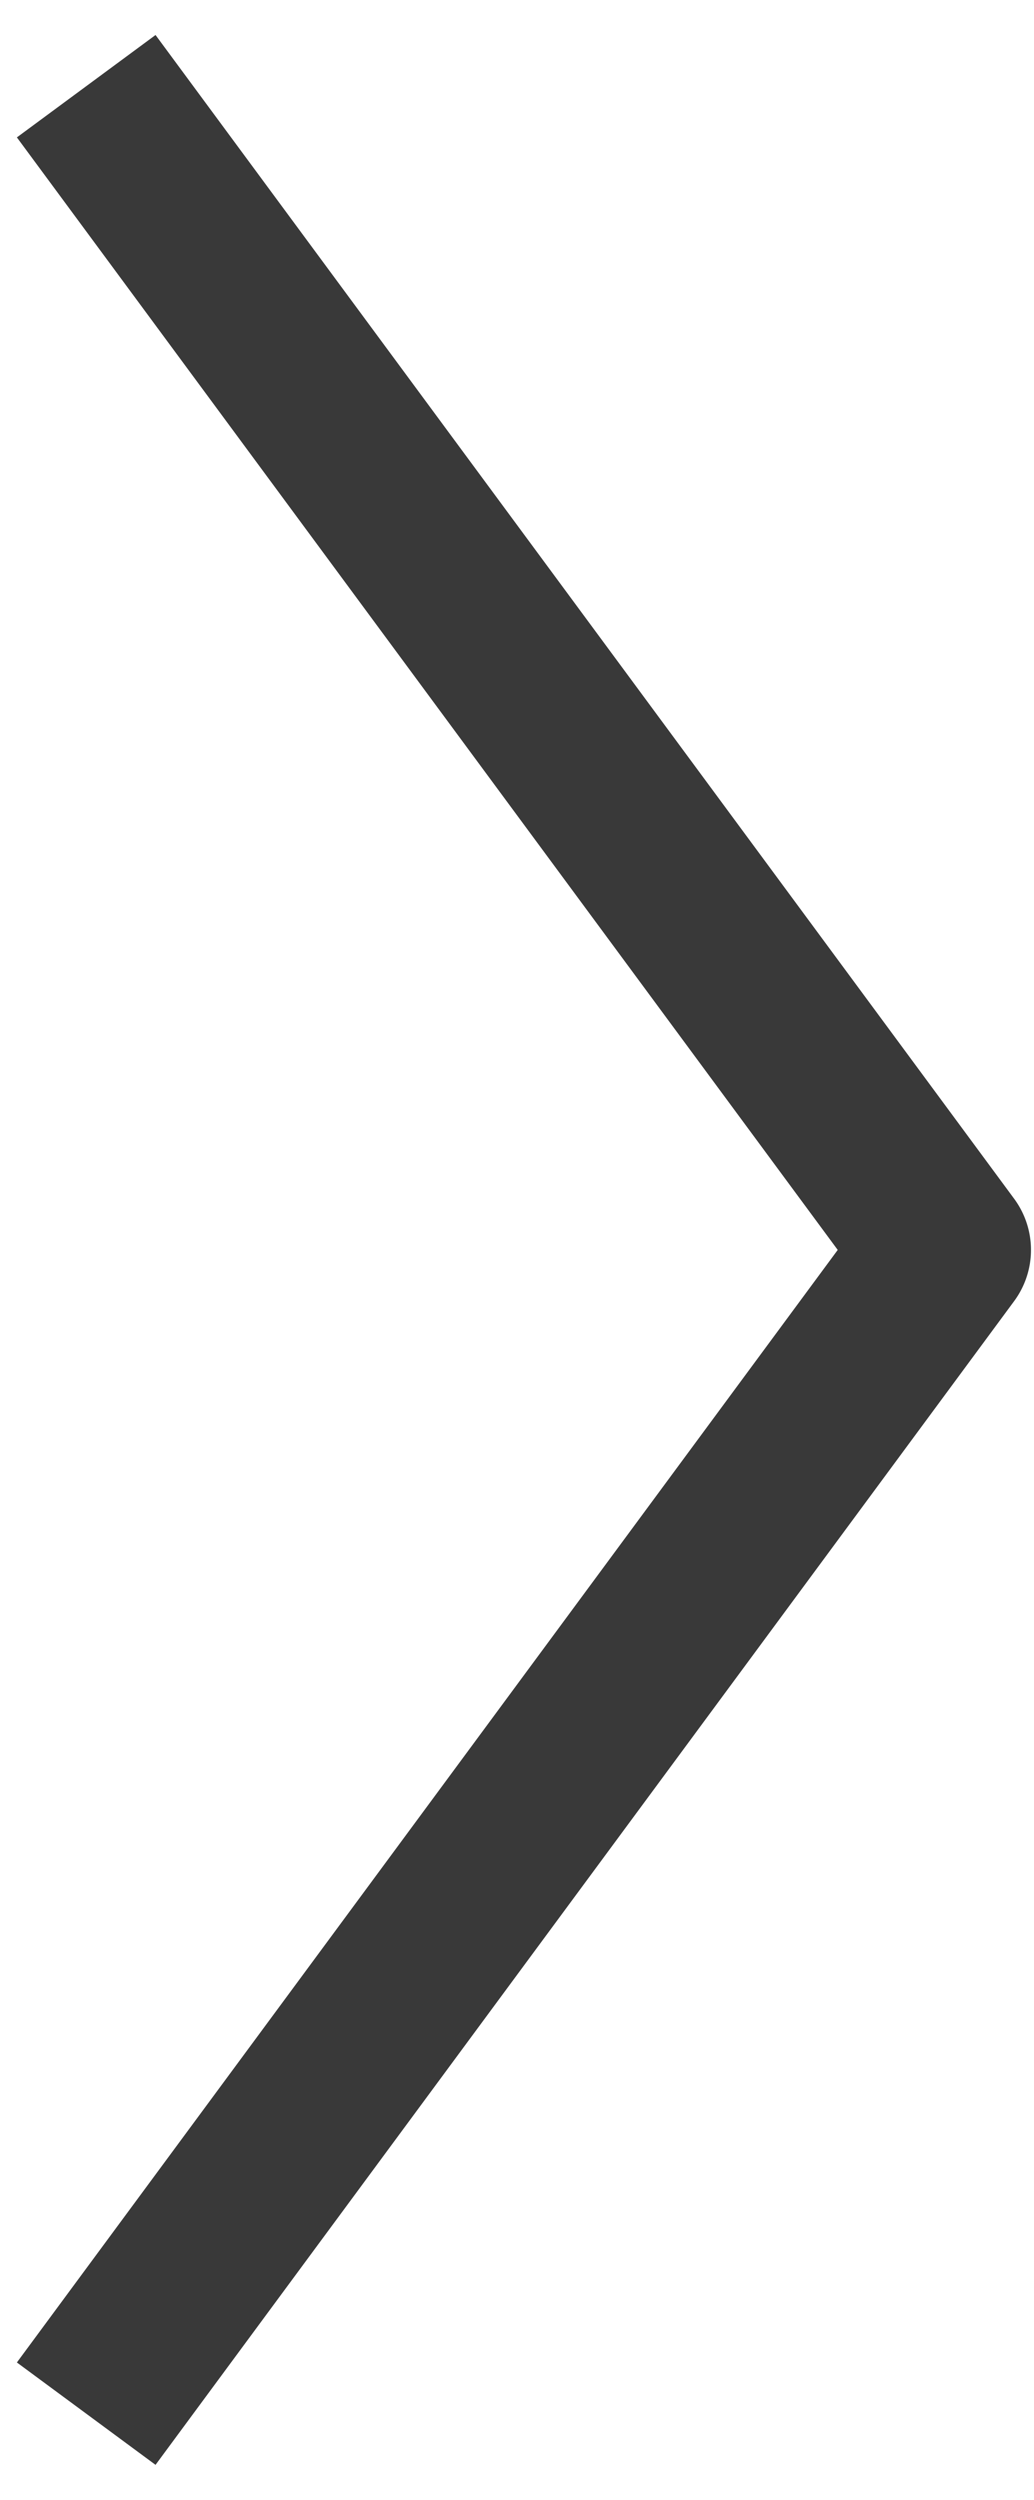 <svg width="24" height="58" viewBox="0 0 24 58" fill="none" xmlns="http://www.w3.org/2000/svg">
<path d="M2.001 2L21.93 29L2.001 56" stroke="#393939" stroke-width="4" strokeLinecap="round" stroke-linejoin="round"/>
</svg>
